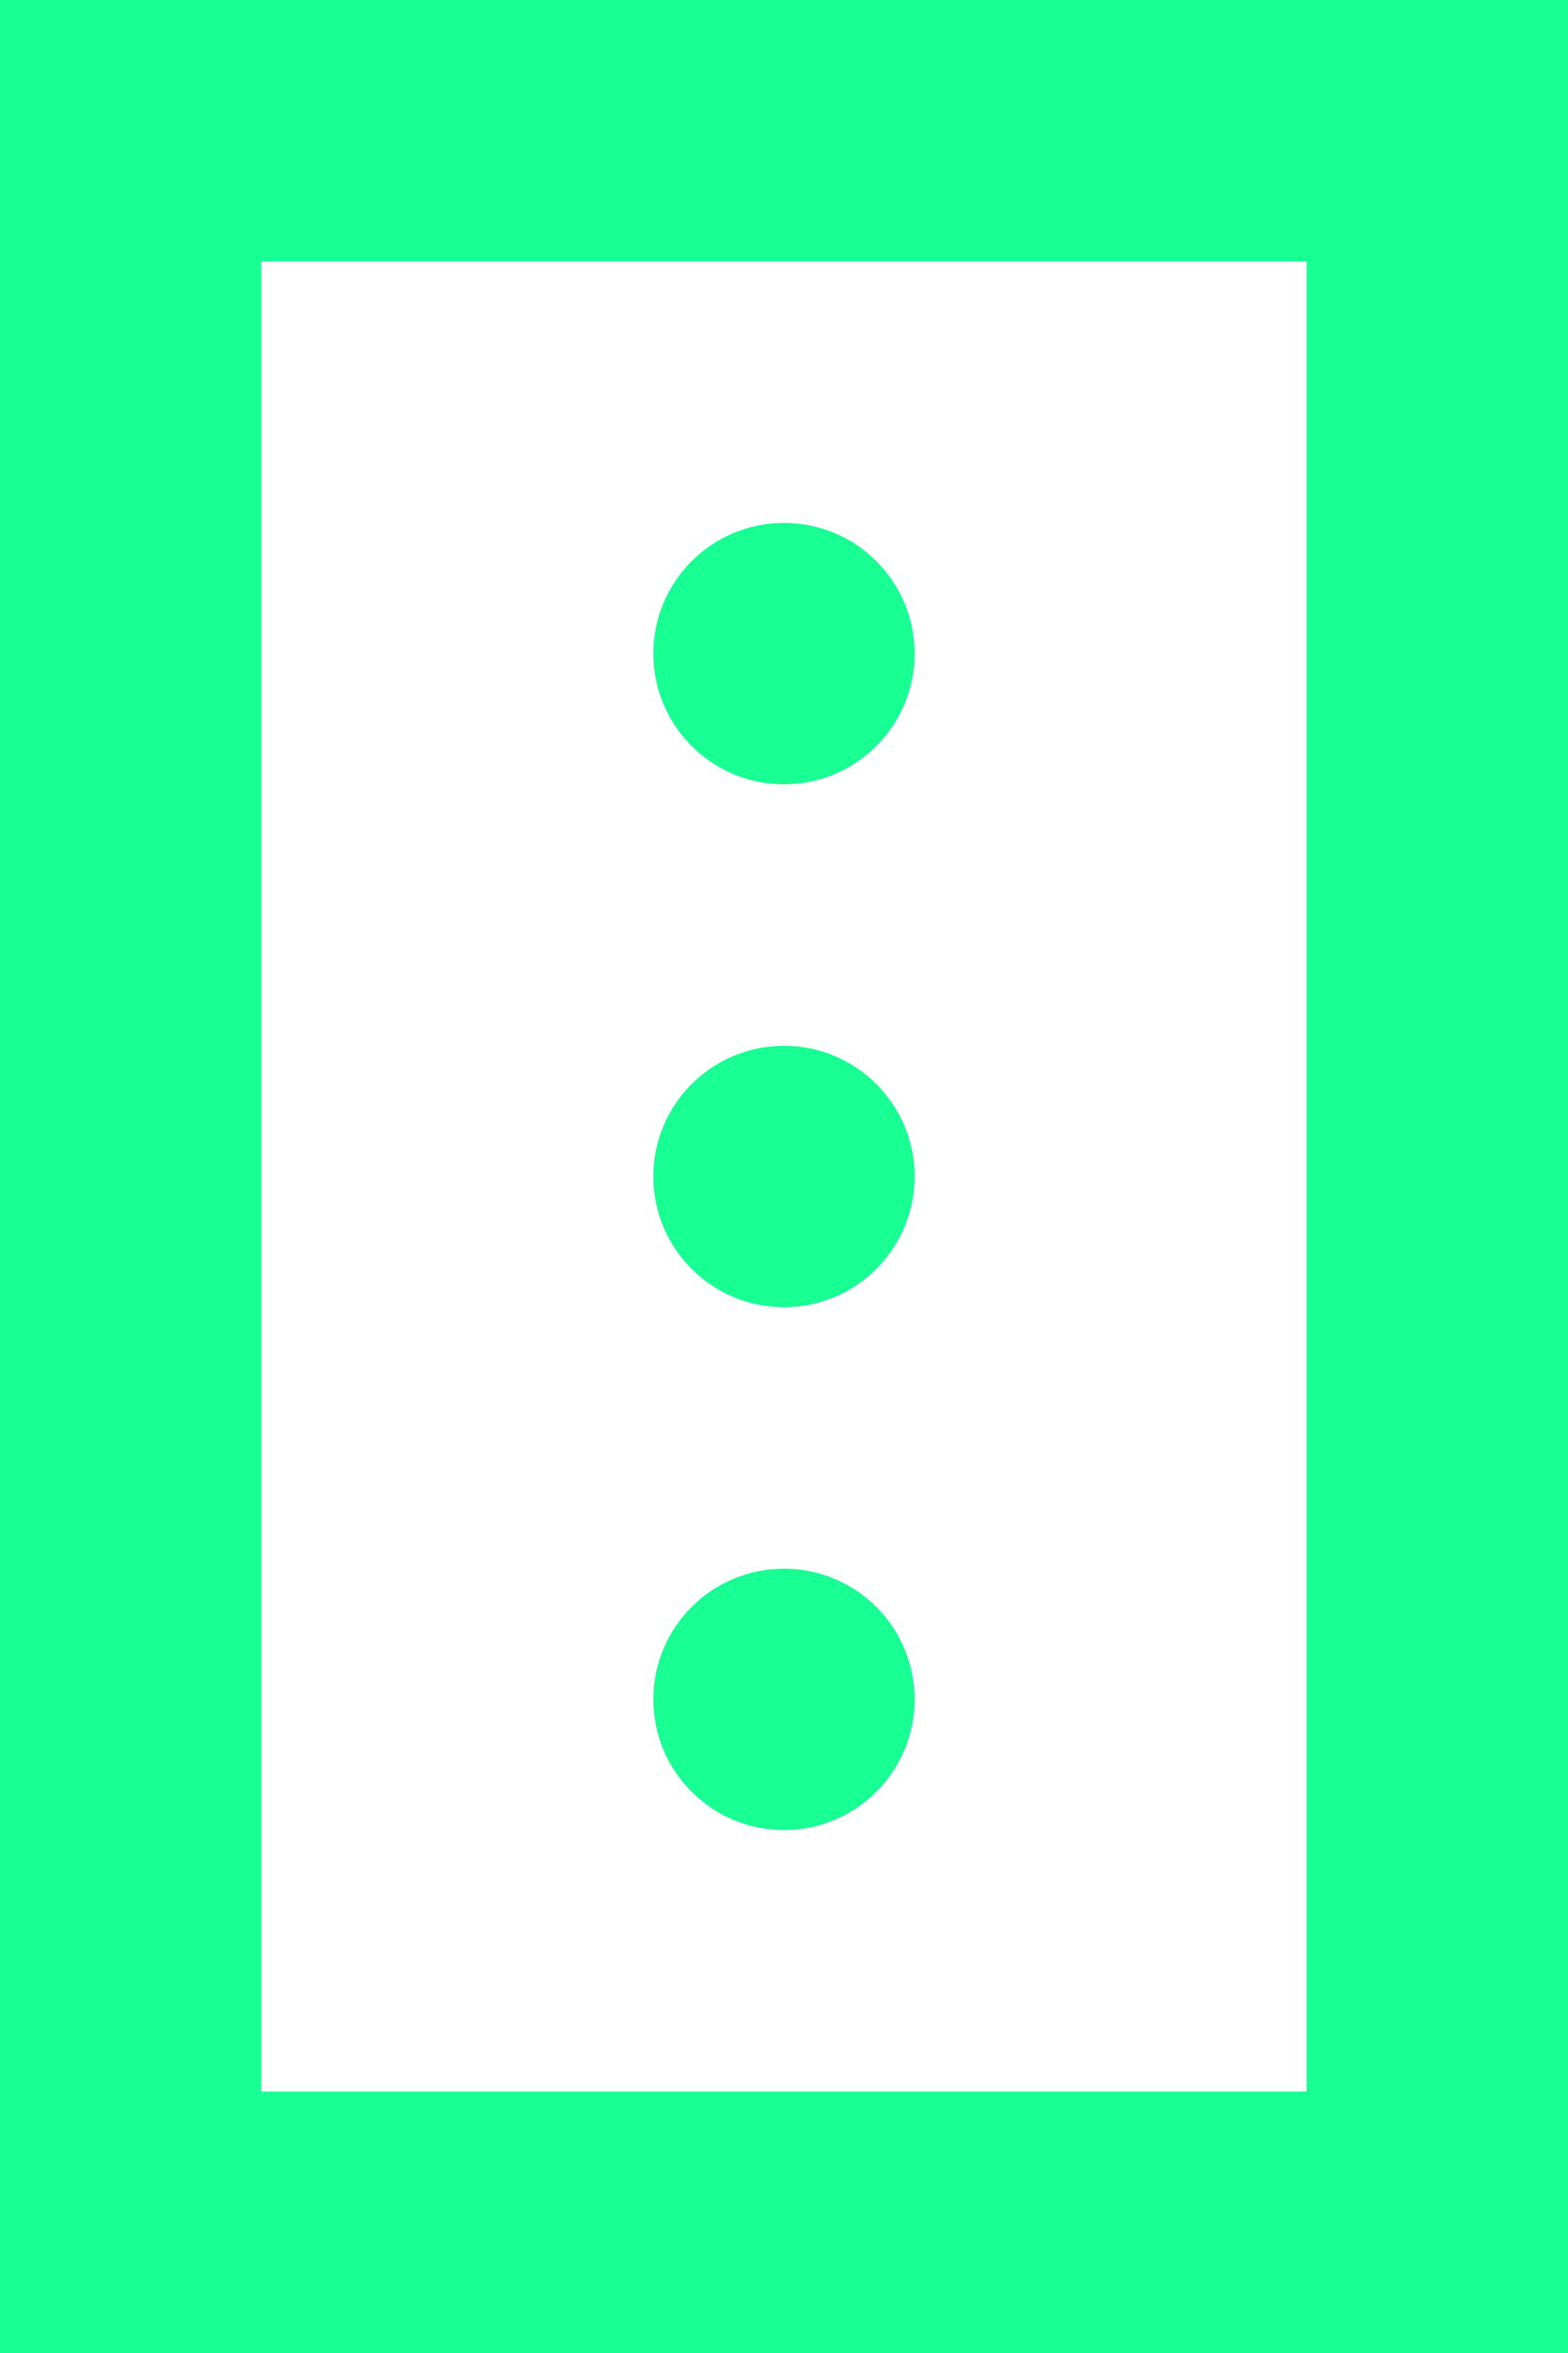 <?xml version="1.0" encoding="UTF-8" standalone="no"?>
<svg width="12px" height="18px" viewBox="0 0 12 18" version="1.1" xmlns="http://www.w3.org/2000/svg" xmlns:xlink="http://www.w3.org/1999/xlink">
    <!-- Generator: Sketch 3.8.1 (29687) - http://www.bohemiancoding.com/sketch -->
    <title>road_mini [#602]</title>
    <desc>Created with Sketch.</desc>
    <defs></defs>
    <g id="Page-1" stroke="none" stroke-width="1" fill="none" fill-rule="evenodd">
        <g id="Dribbble-Dark-Preview" transform="translate(-304, -5520)" fill="#18FF94">
            <g id="icons" transform="translate(56, 160)">
                <path d="M250,5376 L258,5376 L258,5362 L250,5362 L250,5376 Z M248,5378 L260,5378 L260,5360 L248,5360 L248,5378 Z M254,5366 C254.552,5366 255,5365.552 255,5365 C255,5364.448 254.552,5364 254,5364 C253.448,5364 253,5364.448 253,5365 C253,5365.552 253.448,5366 254,5366 L254,5366 Z M254,5368 C253.448,5368 253,5368.448 253,5369 C253,5369.552 253.448,5370 254,5370 C254.552,5370 255,5369.552 255,5369 C255,5368.448 254.552,5368 254,5368 L254,5368 Z M255,5373 C255,5373.552 254.552,5374 254,5374 C253.448,5374 253,5373.552 253,5373 C253,5372.448 253.448,5372 254,5372 C254.552,5372 255,5372.448 255,5373 L255,5373 Z" id="road_mini-[#602]"></path>
            </g>
        </g>
    </g>
</svg>